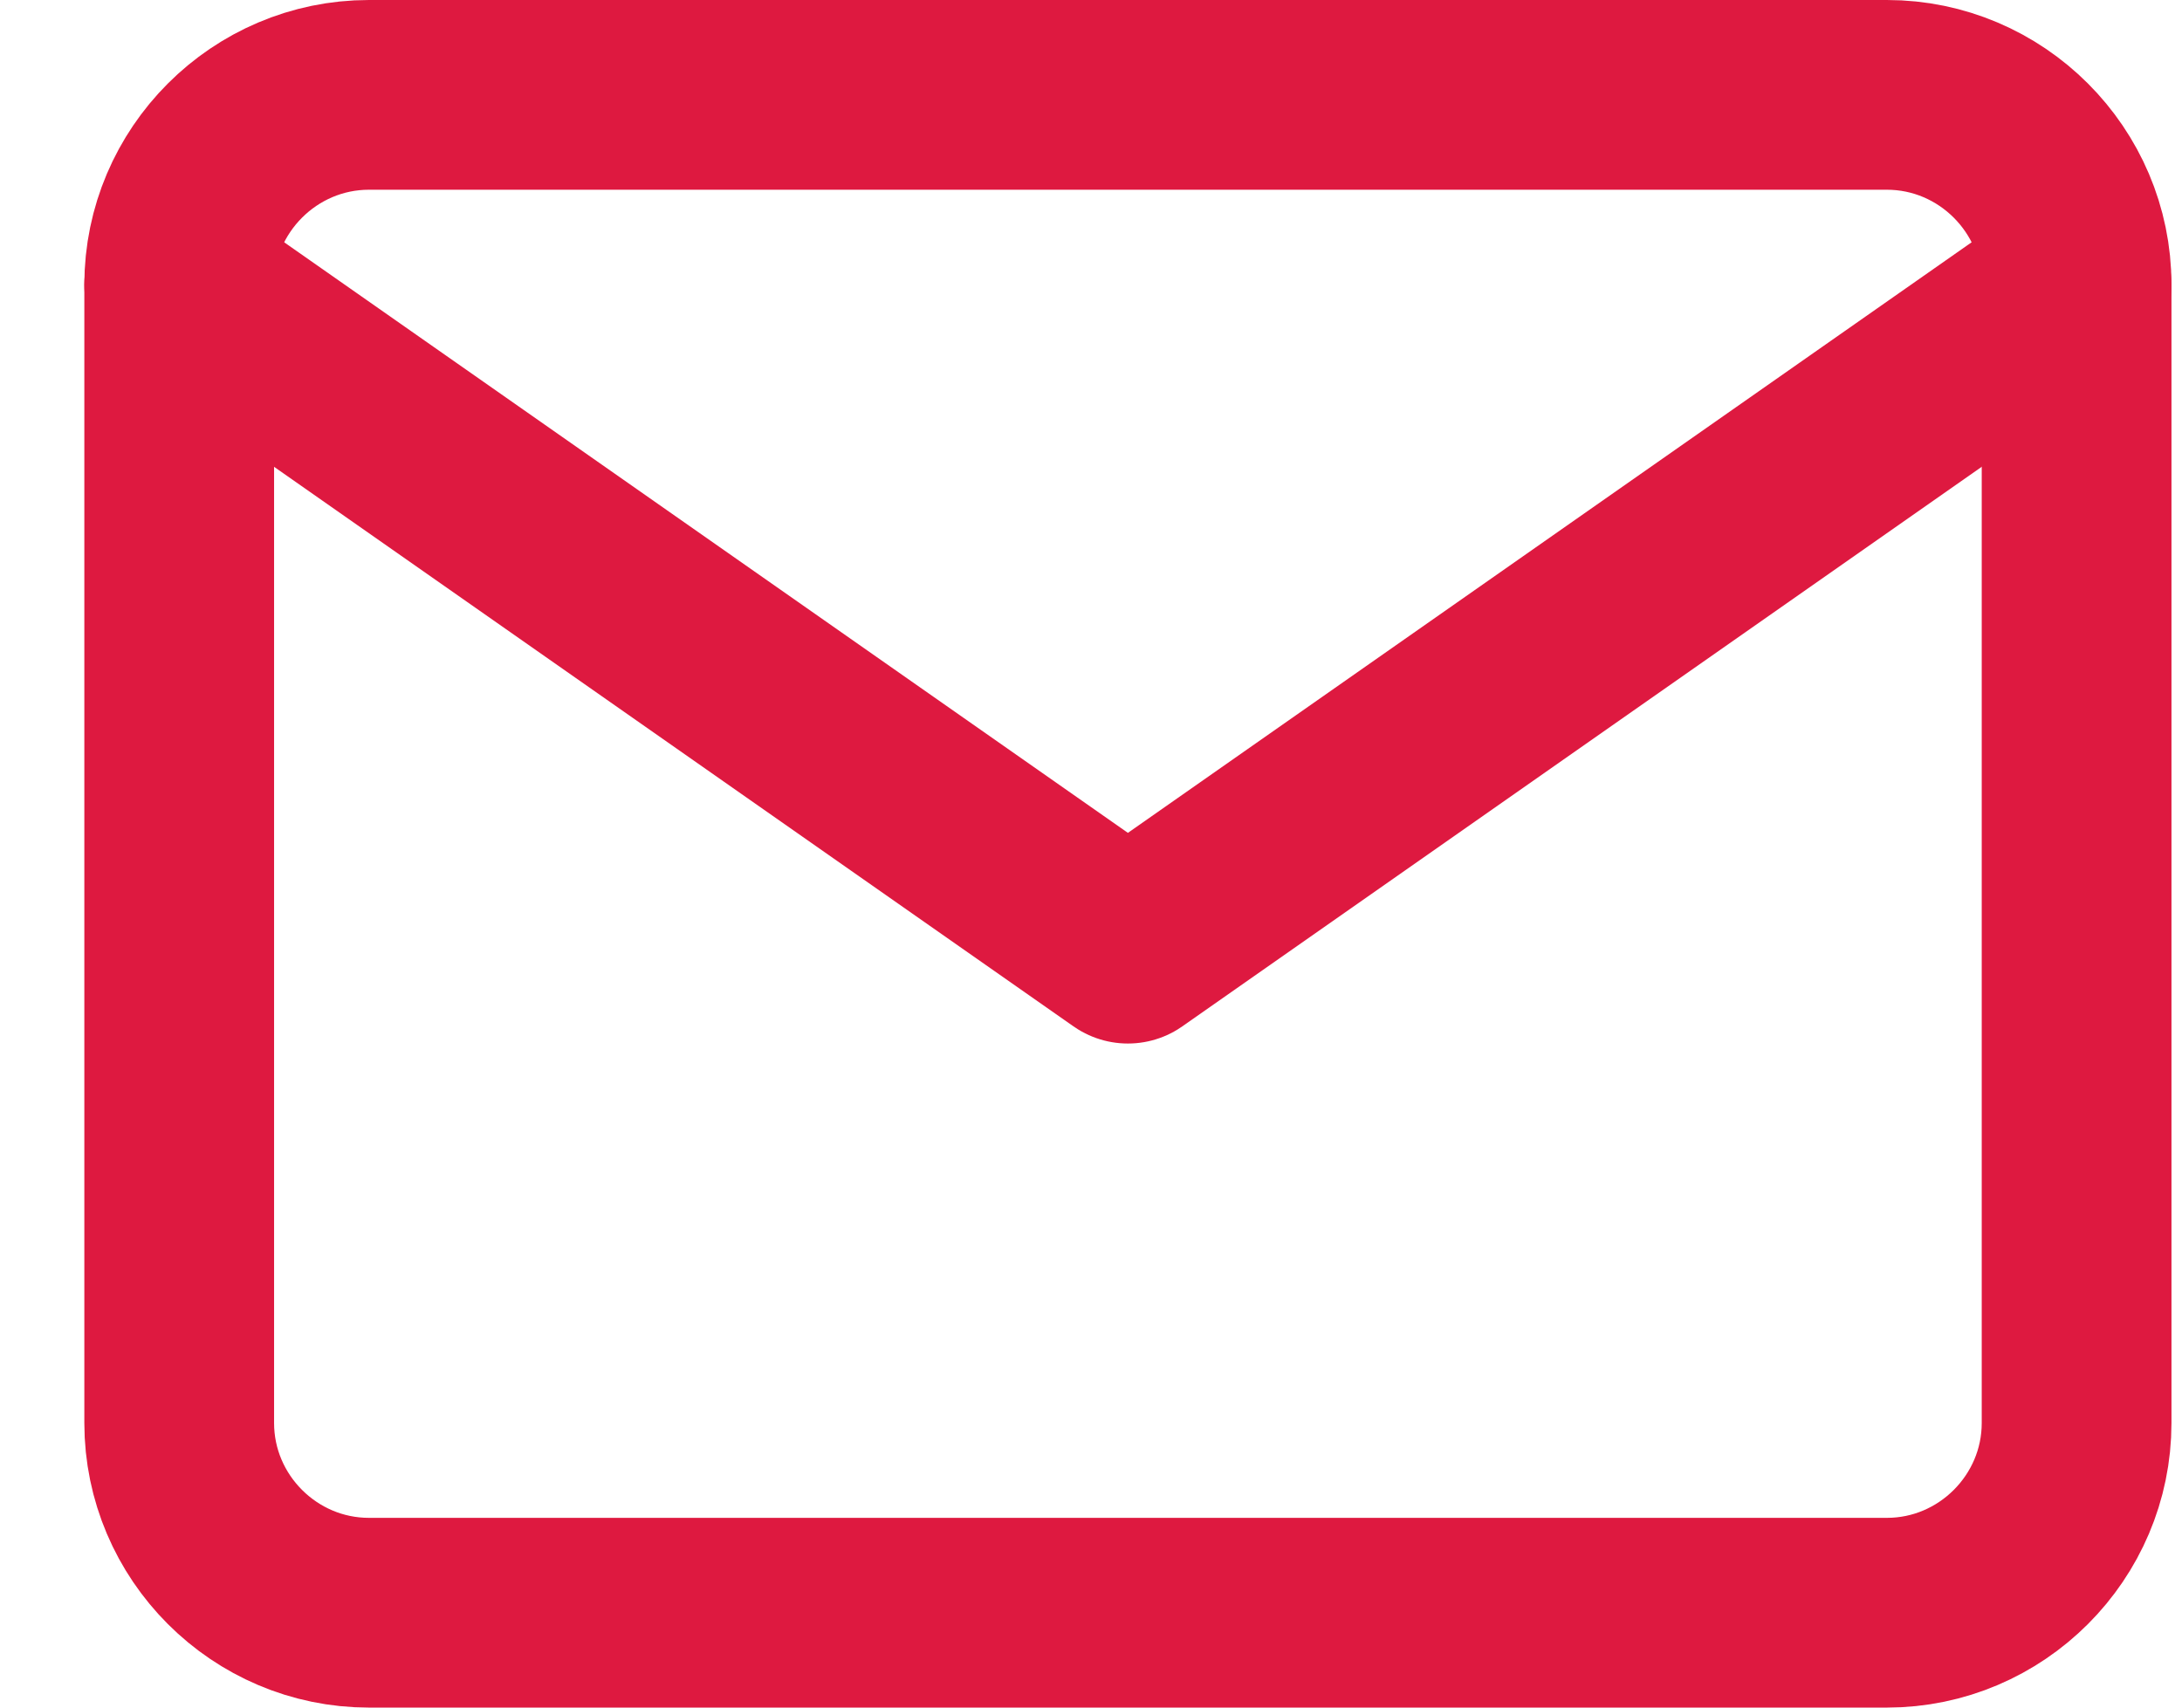 <svg width="23" height="18" viewBox="0 0 23 18" fill="none" xmlns="http://www.w3.org/2000/svg">
<path d="M3.889 1H19.889C20.989 1 21.889 1.9 21.889 3V15C21.889 16.1 20.989 17 19.889 17H3.889C2.789 17 1.889 16.1 1.889 15V3C1.889 1.9 2.789 1 3.889 1Z" stroke="#DE1940" stroke-width="2" stroke-linecap="round" stroke-linejoin="round"/>
<path d="M21.889 3L11.889 10L1.889 3" stroke="#DE1940" stroke-width="2" stroke-linecap="round" stroke-linejoin="round"/>
</svg>
